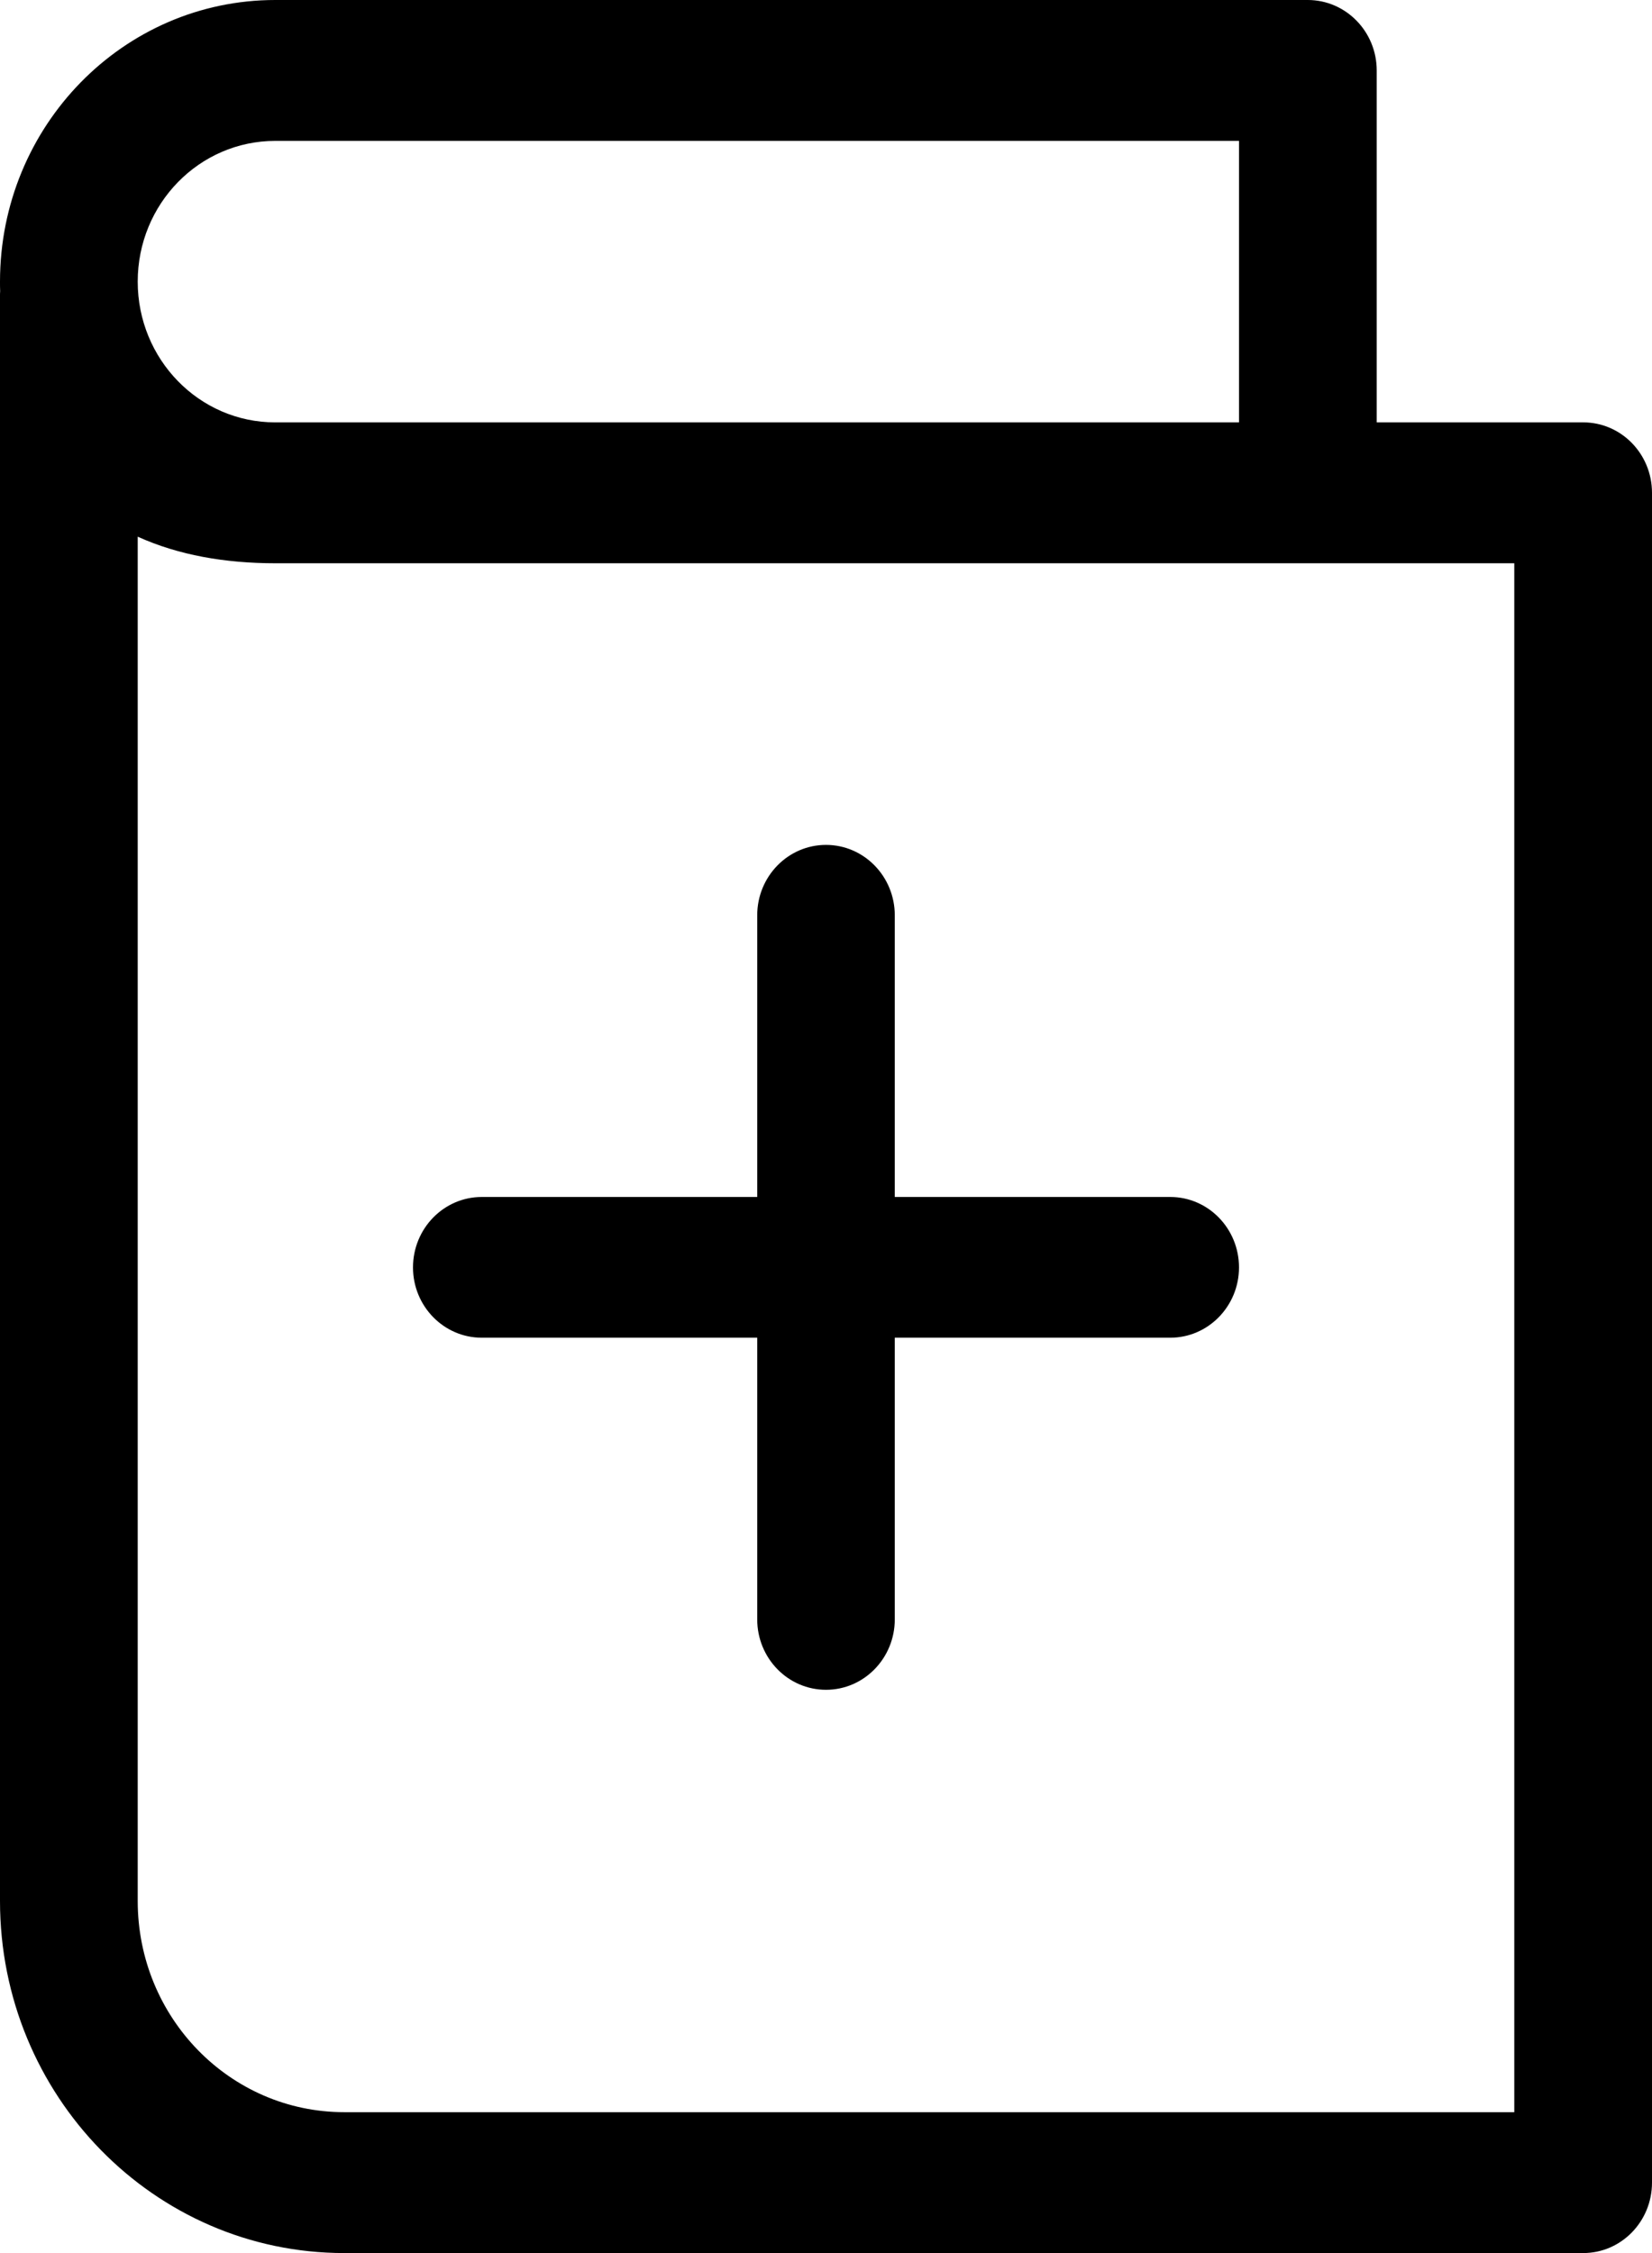 <svg width="11" height="15" viewBox="0 0 11 15" fill="none" xmlns="http://www.w3.org/2000/svg">
<path d="M2.75 8.438C2.75 8.179 2.955 7.969 3.208 7.969H5.042V6.094C5.042 5.835 5.247 5.625 5.5 5.625C5.753 5.625 5.958 5.835 5.958 6.094V7.969H7.792C8.045 7.969 8.25 8.179 8.25 8.438C8.25 8.696 8.045 8.906 7.792 8.906H5.958V10.781C5.958 11.04 5.753 11.25 5.5 11.25C5.247 11.25 5.042 11.04 5.042 10.781V8.906H3.208C2.955 8.906 2.75 8.696 2.75 8.438Z" fill="black"/>
<path fill-rule="evenodd" clip-rule="evenodd" d="M0 1.875C0 0.839 0.821 0 1.833 0H8.708C8.961 0 9.167 0.21 9.167 0.469V2.812H10.542C10.795 2.812 11 3.022 11 3.281V14.531C11 14.79 10.795 15 10.542 15H2.292C1.026 15 0 13.951 0 12.656V1.97C0 1.96 0 1.949 0.001 1.939C0 1.917 0 1.896 0 1.875ZM1.832 2.812H8.25V0.938H1.833C1.327 0.938 0.917 1.357 0.917 1.875C0.917 2.392 1.326 2.812 1.832 2.812ZM1.833 3.75C1.5 3.75 1.188 3.696 0.917 3.573V12.656C0.917 13.433 1.532 14.062 2.292 14.062H10.083V3.75H1.833Z" fill="black"/>
</svg>

